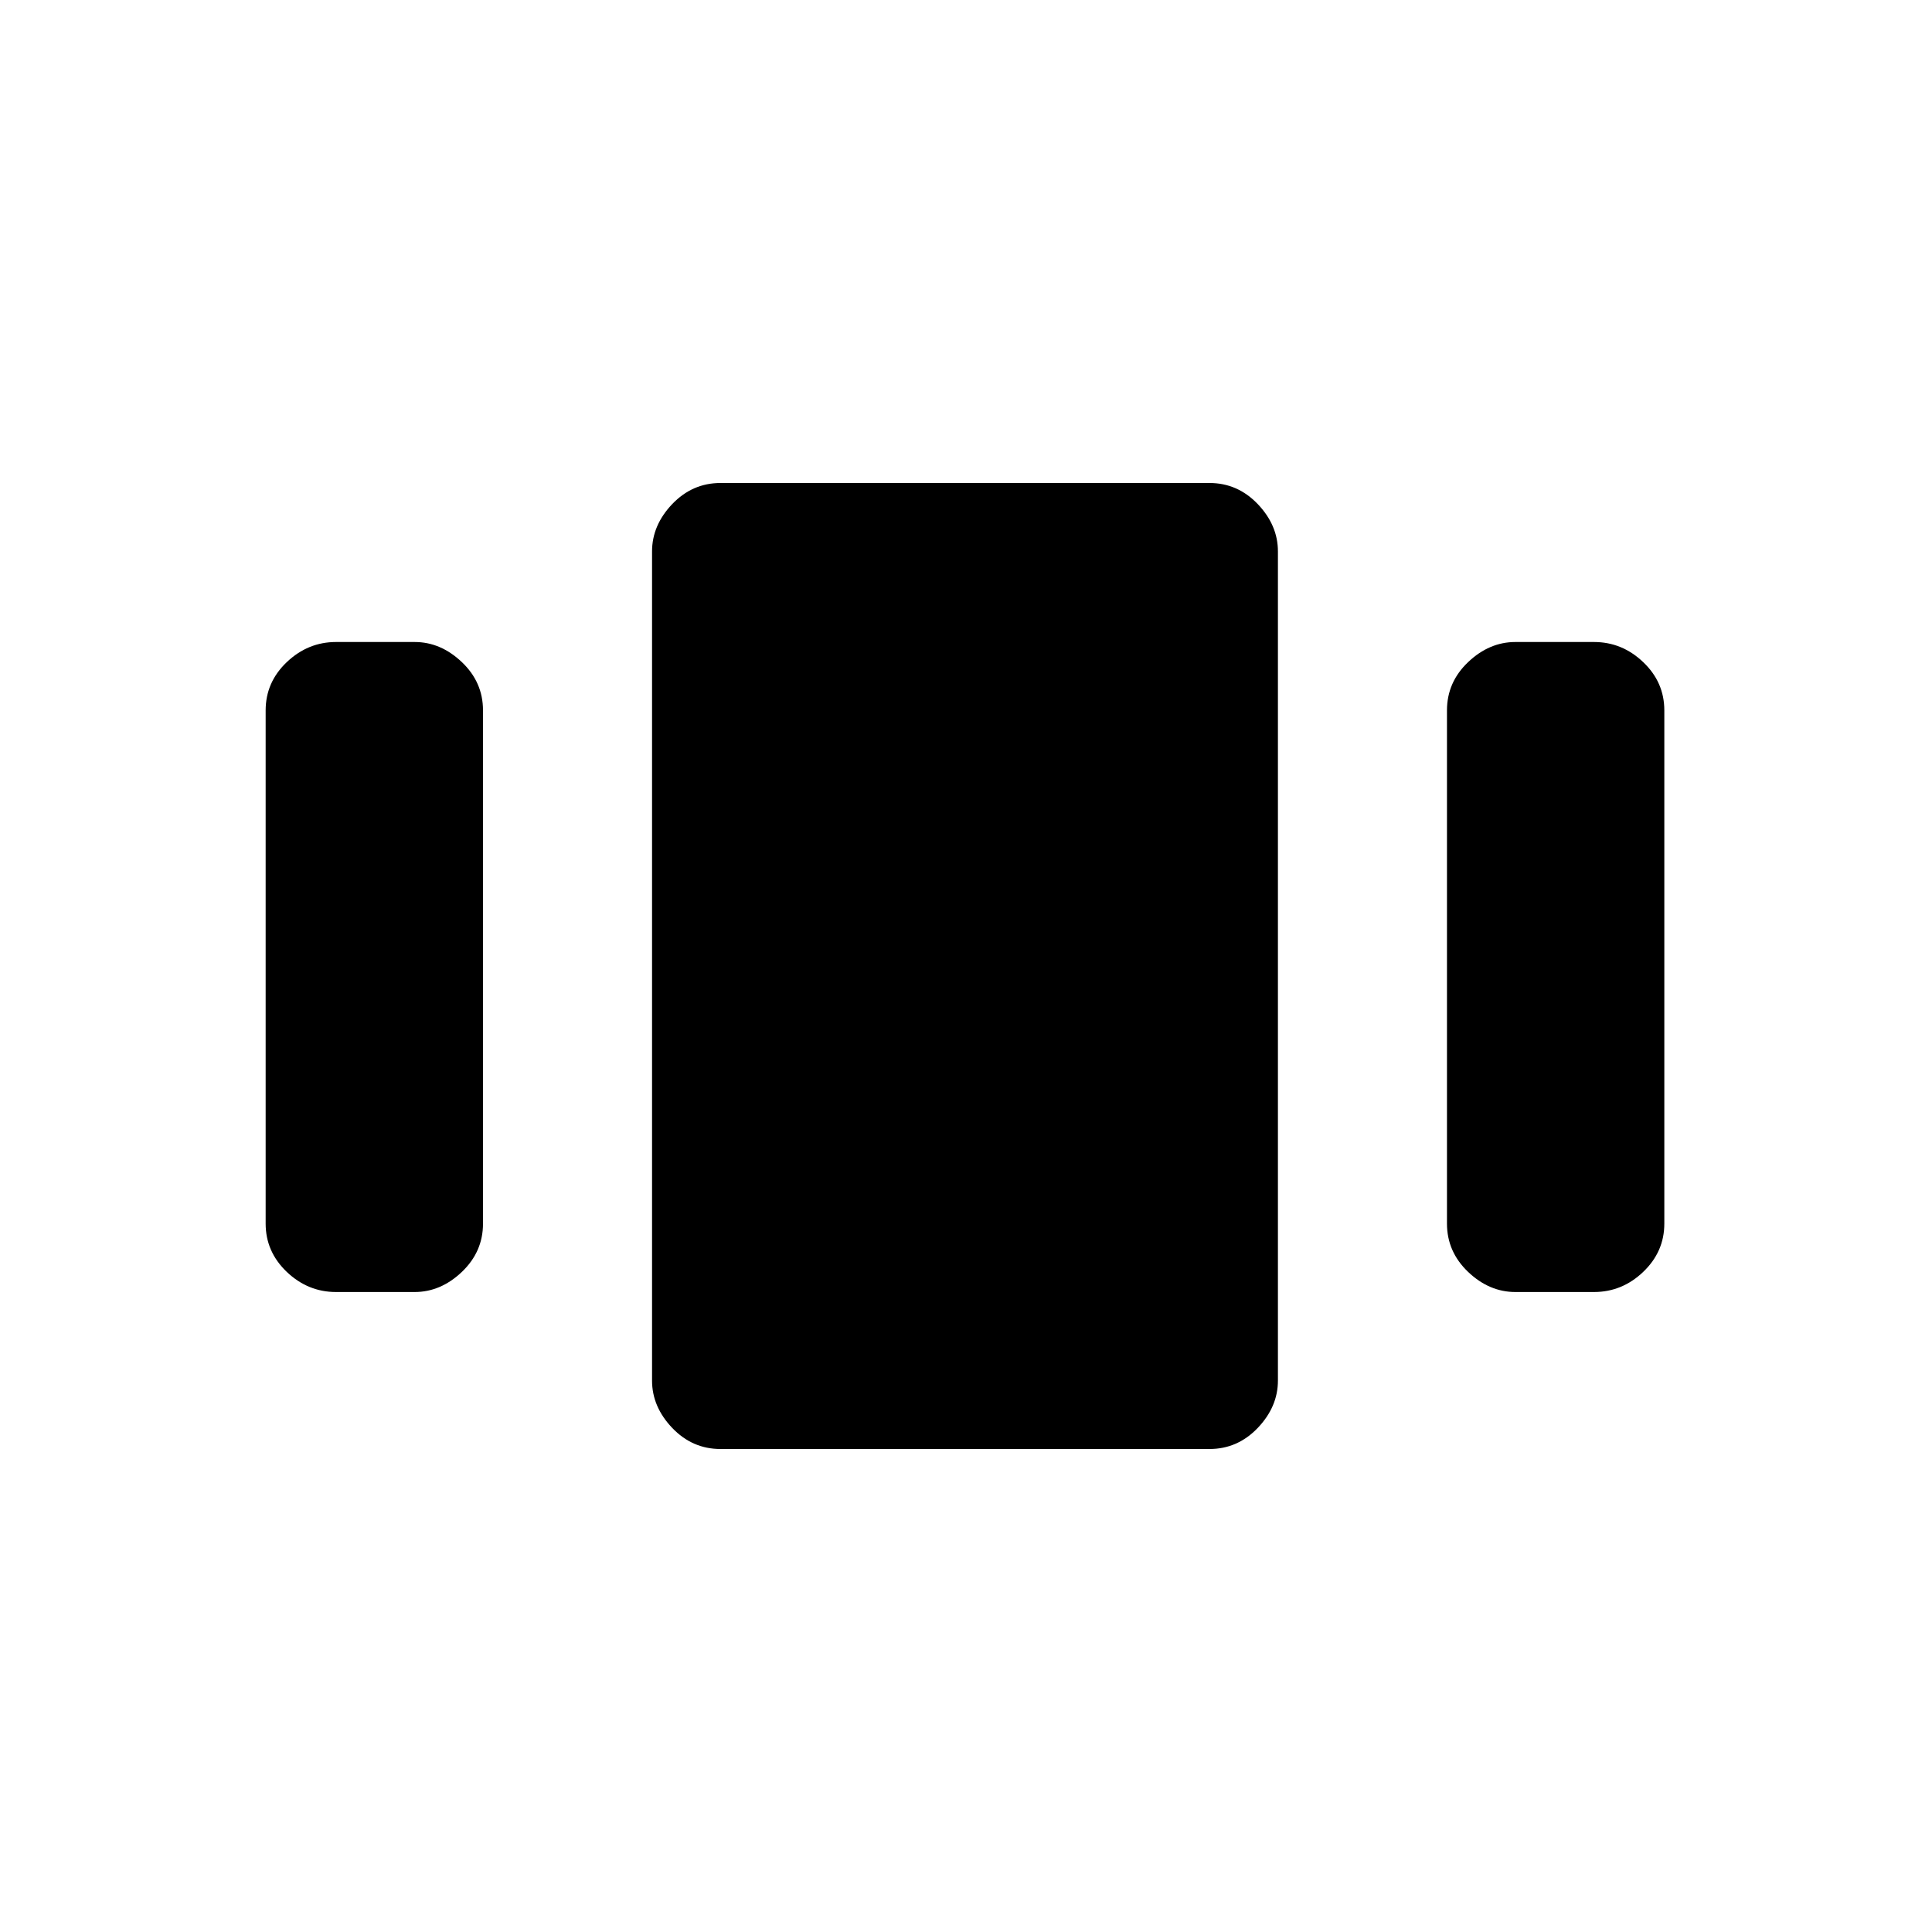 <svg xmlns="http://www.w3.org/2000/svg" height="20" width="20"><path d="M3.479 13.375q-.291 0-.51-.208-.219-.209-.219-.5V7.354q0-.292.219-.5.219-.208.51-.208h.813q.27 0 .489.208.219.208.219.5v5.313q0 .291-.219.5-.219.208-.489.208ZM7.458 15q-.291 0-.5-.219-.208-.219-.208-.489V5.708q0-.27.208-.489.209-.219.5-.219h5.063q.291 0 .5.219.208.219.208.489v8.584q0 .27-.208.489-.209.219-.5.219Zm8.23-1.625q-.271 0-.49-.208-.219-.209-.219-.5V7.354q0-.292.219-.5.219-.208.49-.208h.812q.292 0 .51.208.219.208.219.5v5.313q0 .291-.219.5-.218.208-.51.208Z"/></svg>